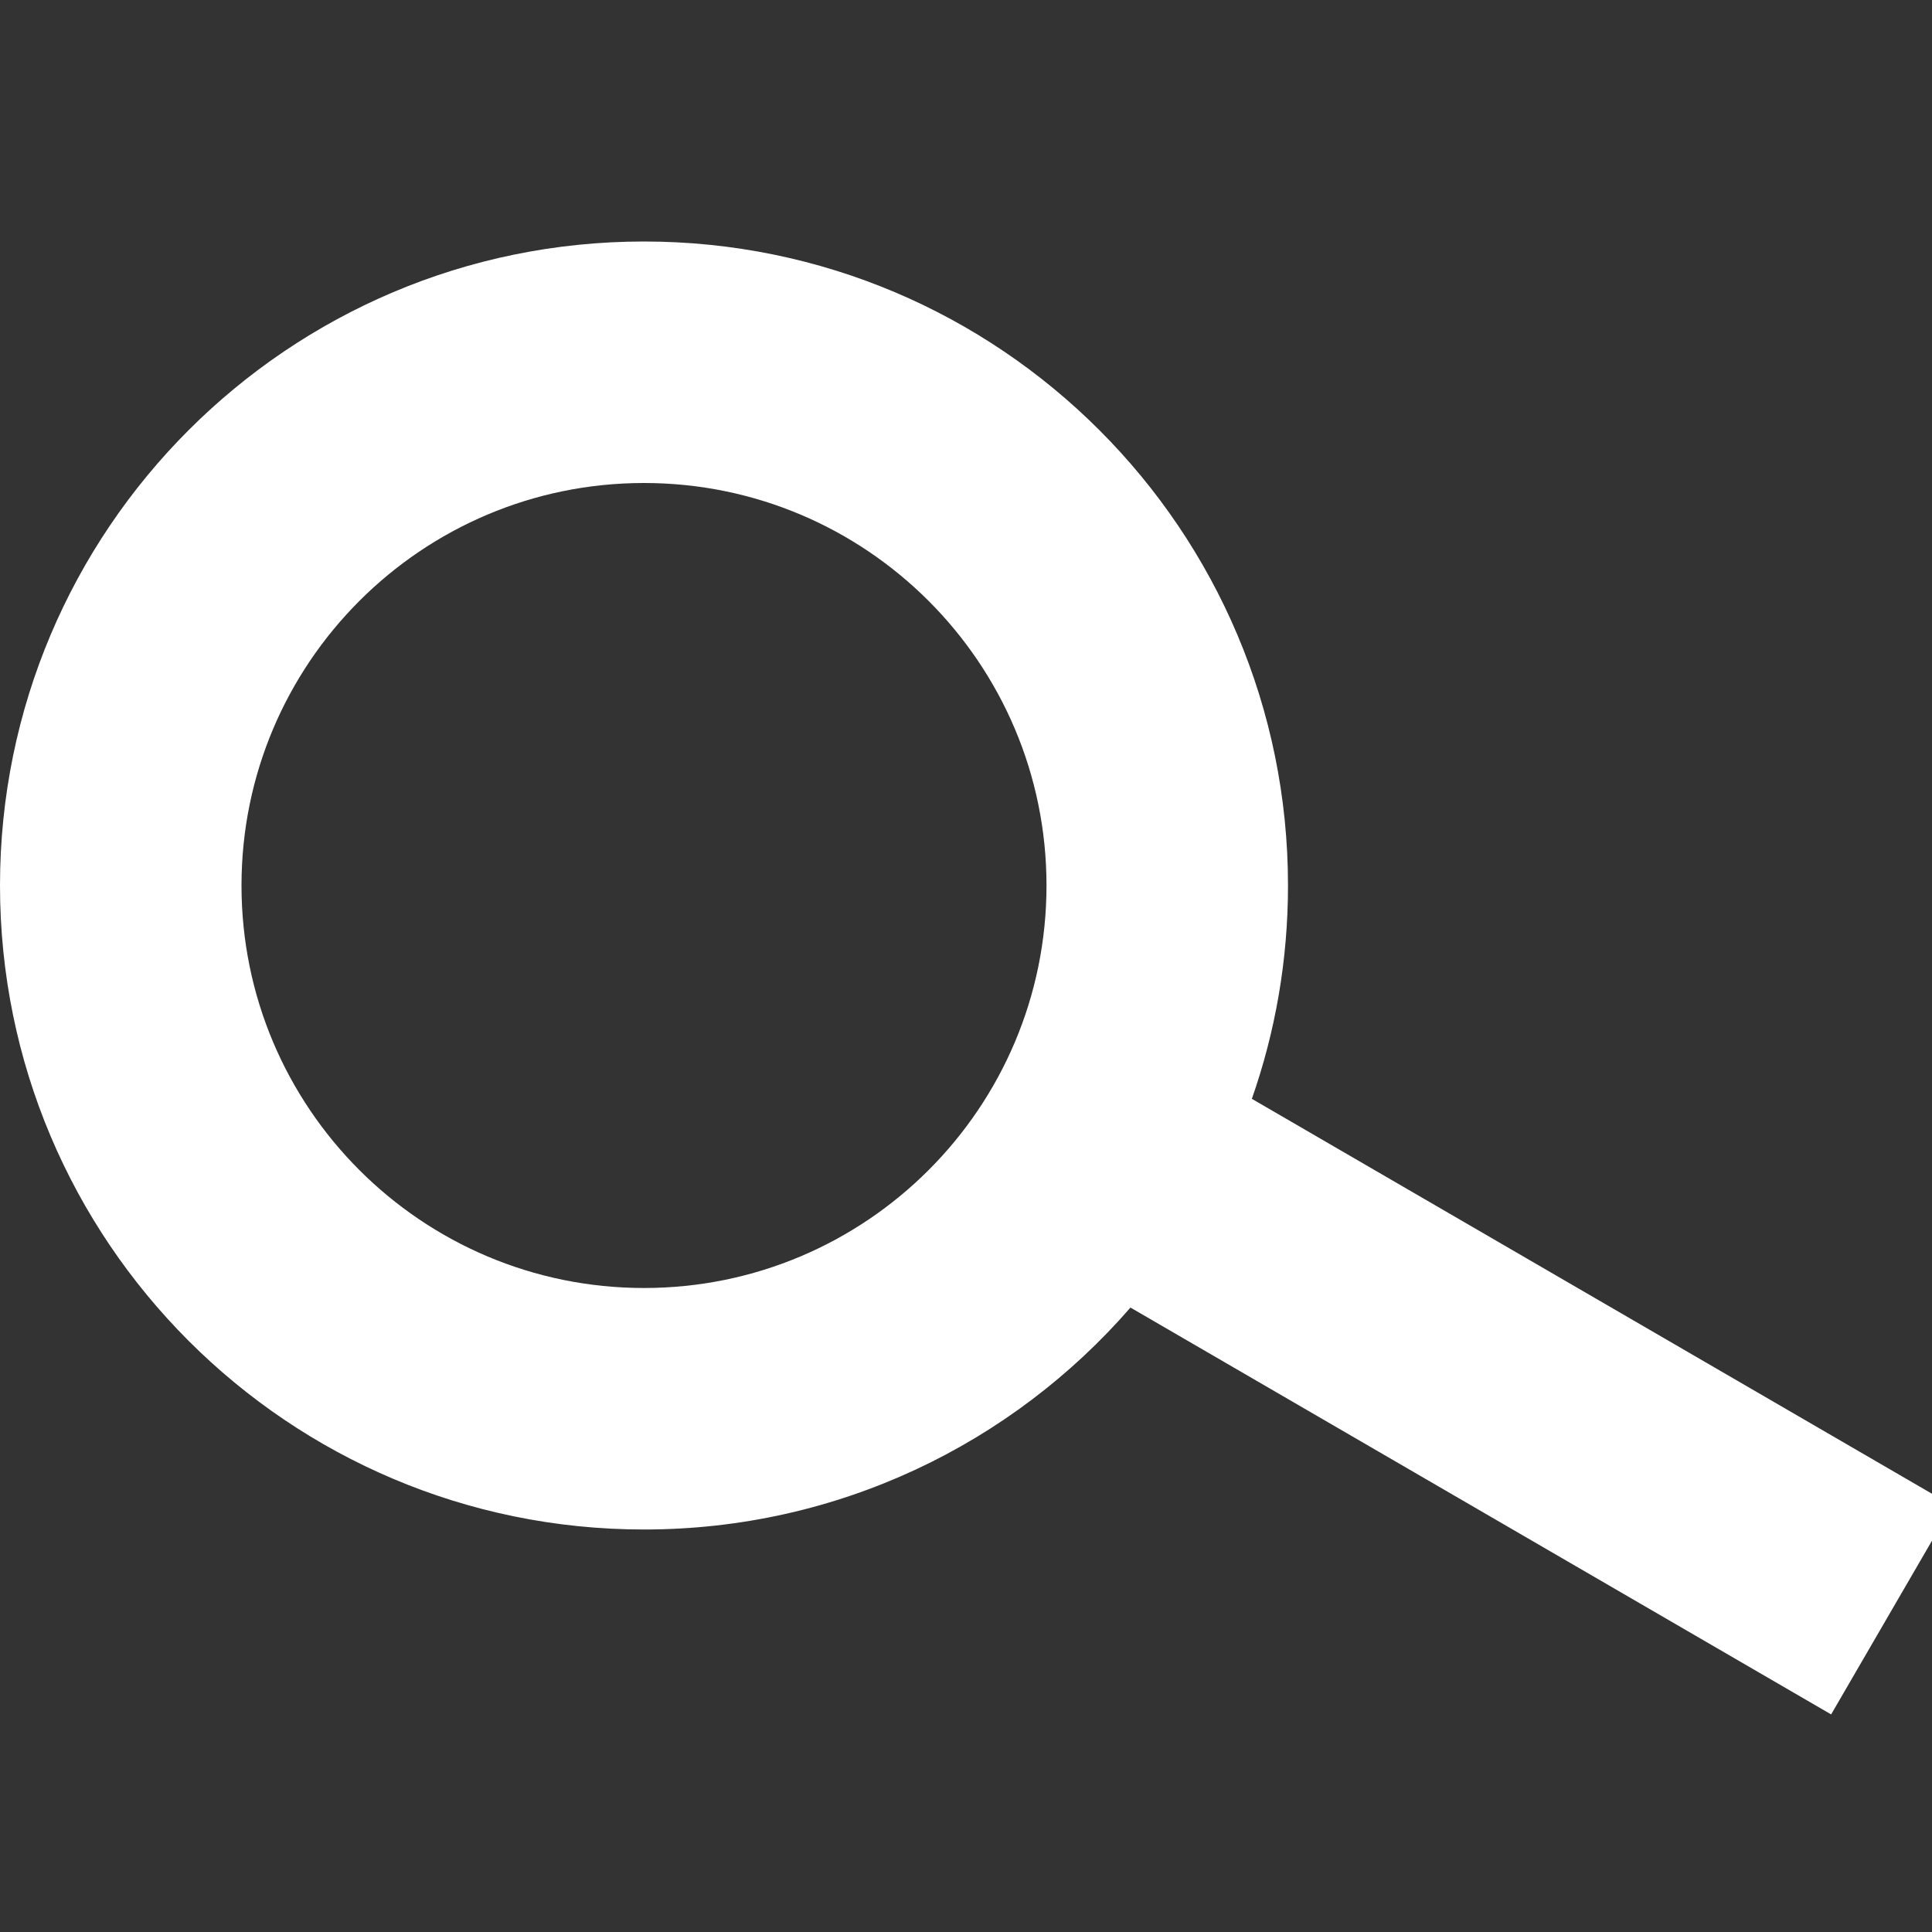 <svg width="24" height="24" viewBox="0 0 24 24" fill="none" xmlns="http://www.w3.org/2000/svg"><rect x="0" y="0" width="24" height="24" fill="#333333" stroke="none"/><path fill-rule="evenodd" clip-rule="evenodd" d="M13 11C13 13.761 10.761 16 8 16C5.239 16 3 13.761 3 11C3 8.239 5.239 6 8 6C10.761 6 13 8.239 13 11ZM14.043 16.243C12.576 17.932 10.413 19 8 19C3.582 19 0 15.418 0 11C0 6.582 3.582 3 8 3C12.418 3 16 6.582 16 11C16 11.929 15.842 12.82 15.551 13.65L24.253 18.703L22.747 21.297L14.043 16.243Z" fill="white"></path></svg>